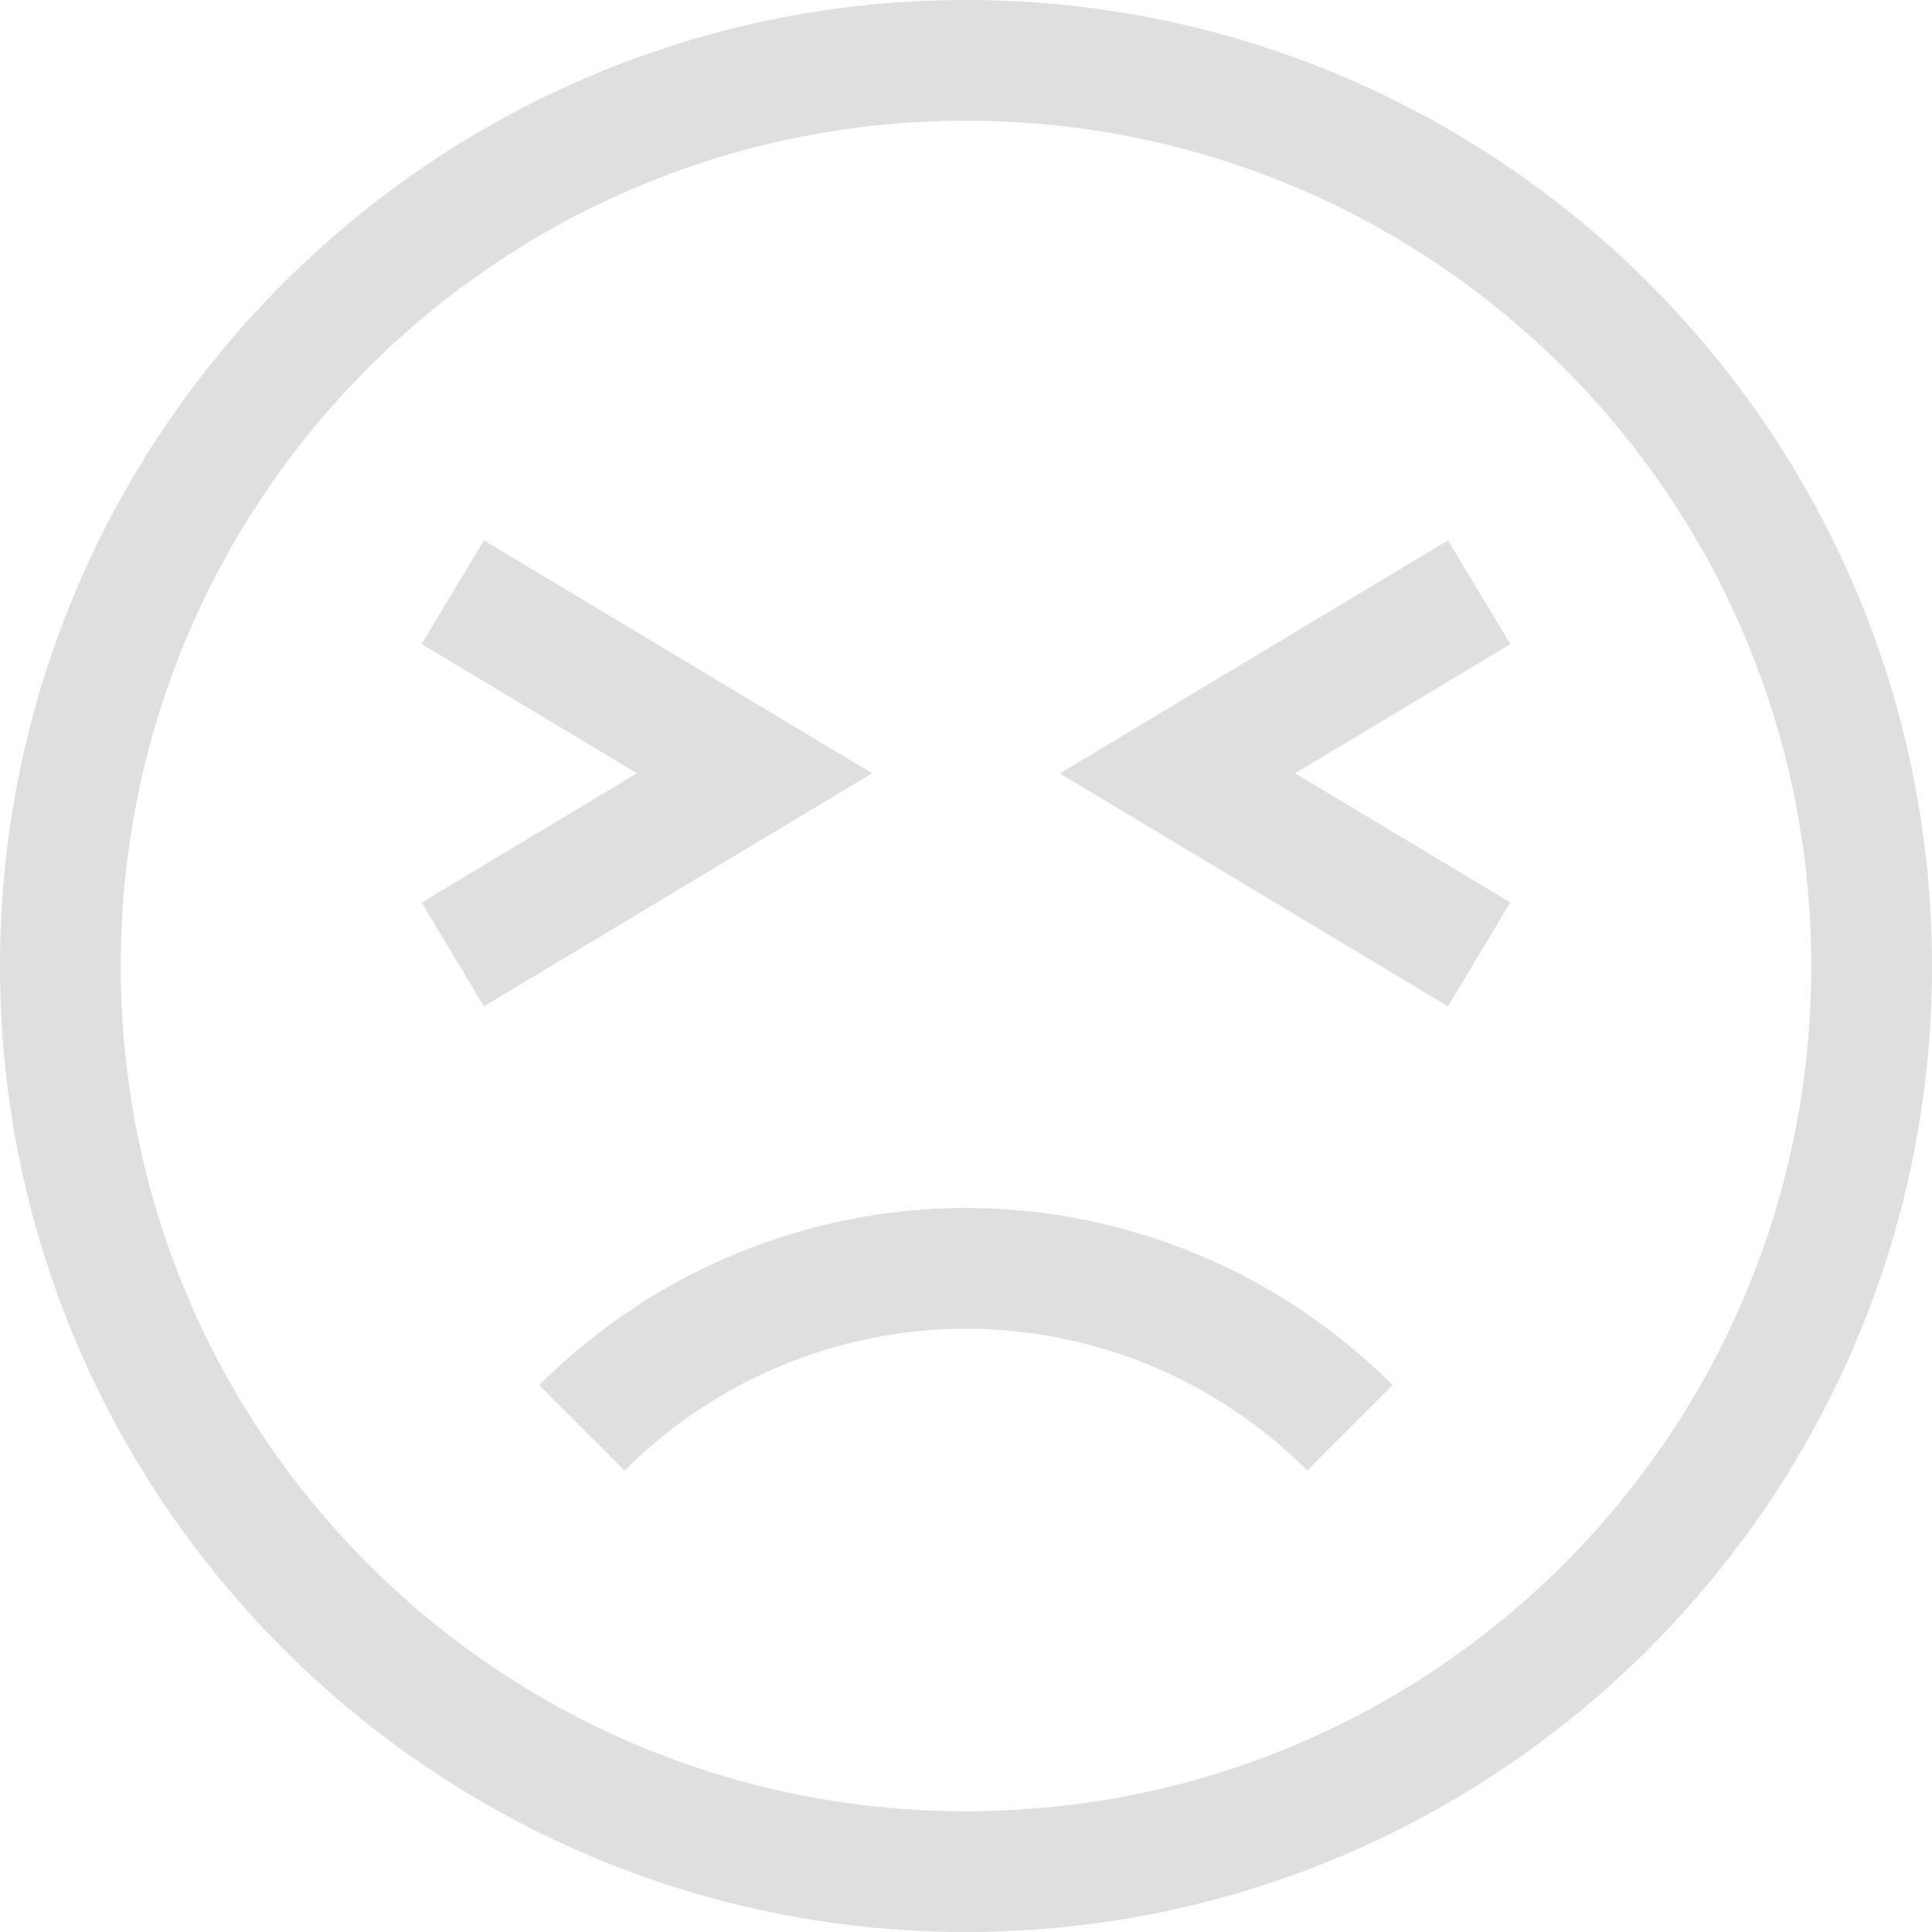 <svg height="16" width="16" xmlns="http://www.w3.org/2000/svg"><path d="M8 0C3.588 0 0 3.588 0 8s3.588 8 8 8 8-3.588 8-8-3.588-8-8-8zm0 1c3.872 0 7 3.128 7 7s-3.128 7-7 7-7-3.128-7-7 3.128-7 7-7zM4.008 4.475l-.516.859 1.783 1.07-1.783 1.07.516.86 3.215-1.93zm7.984 0l-3.215 1.93 3.215 1.929.516-.86-1.783-1.07 1.783-1.07zM8 10.004a5 5 0 0 0-3.533 1.467l.707.707A4 4 0 0 1 8 11.004a4 4 0 0 1 2.826 1.174l.707-.707A4.999 4.999 0 0 0 8 10.004z" fill="#dfdfdf" overflow="visible" style="marker:none" color="#dfdfdf"/></svg>